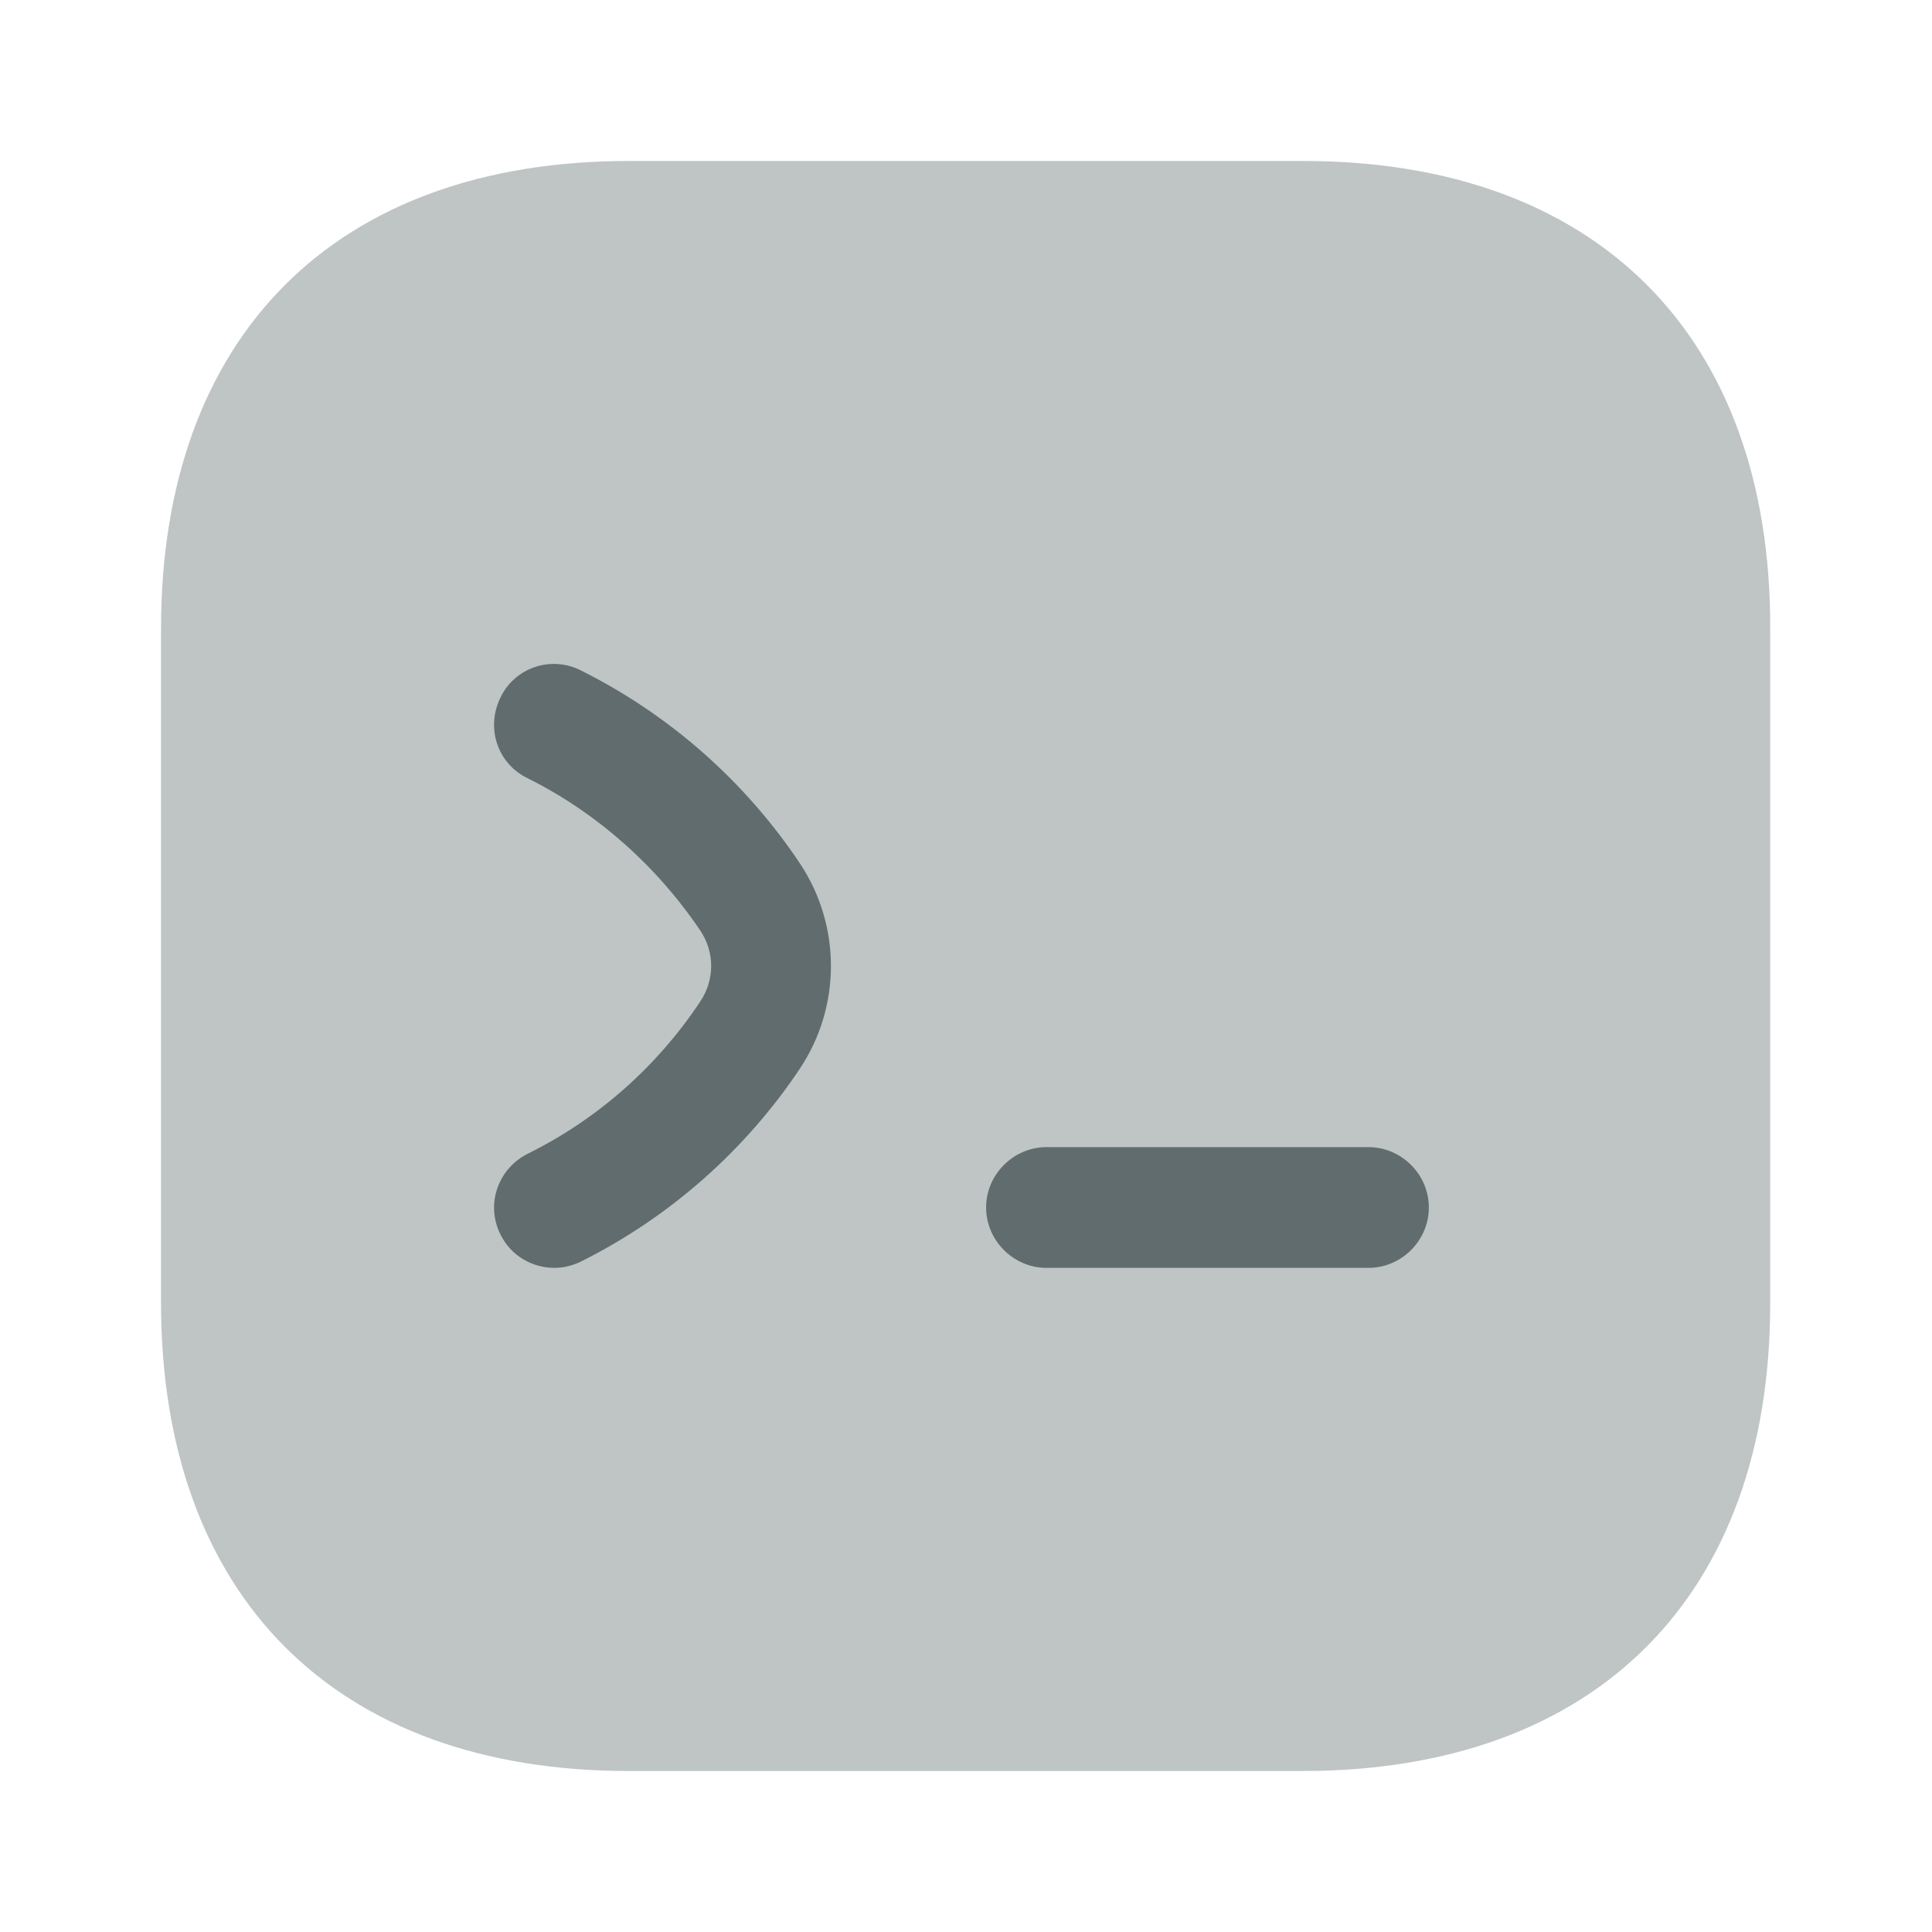 <svg width="58" height="58" viewBox="0 0 58 58" fill="none" xmlns="http://www.w3.org/2000/svg">
<path opacity="0.4" d="M39.127 4.833H18.875C10.078 4.833 4.834 10.078 4.834 18.874V39.102C4.834 47.922 10.078 53.167 18.875 53.167H39.102C47.899 53.167 53.143 47.922 53.143 39.126V18.874C53.167 10.078 47.923 4.833 39.127 4.833Z" fill="#606C6D"/>
<path d="M16.65 38.062C15.973 38.062 15.345 37.7 15.031 37.072C14.572 36.178 14.934 35.09 15.852 34.631C17.955 33.592 19.743 31.997 21.024 30.063C21.459 29.411 21.459 28.589 21.024 27.937C19.719 26.003 17.931 24.408 15.852 23.369C14.934 22.934 14.572 21.847 15.031 20.928C15.466 20.034 16.553 19.672 17.447 20.131C20.106 21.46 22.377 23.466 24.021 25.931C25.253 27.792 25.253 30.208 24.021 32.069C22.377 34.534 20.106 36.54 17.447 37.869C17.206 37.99 16.916 38.062 16.65 38.062Z" fill="#606C6D"/>
<path d="M41.083 38.062H31.416C30.425 38.062 29.604 37.241 29.604 36.25C29.604 35.259 30.425 34.438 31.416 34.438H41.083C42.074 34.438 42.895 35.259 42.895 36.25C42.895 37.241 42.074 38.062 41.083 38.062Z" fill="#606C6D"/>
</svg>
